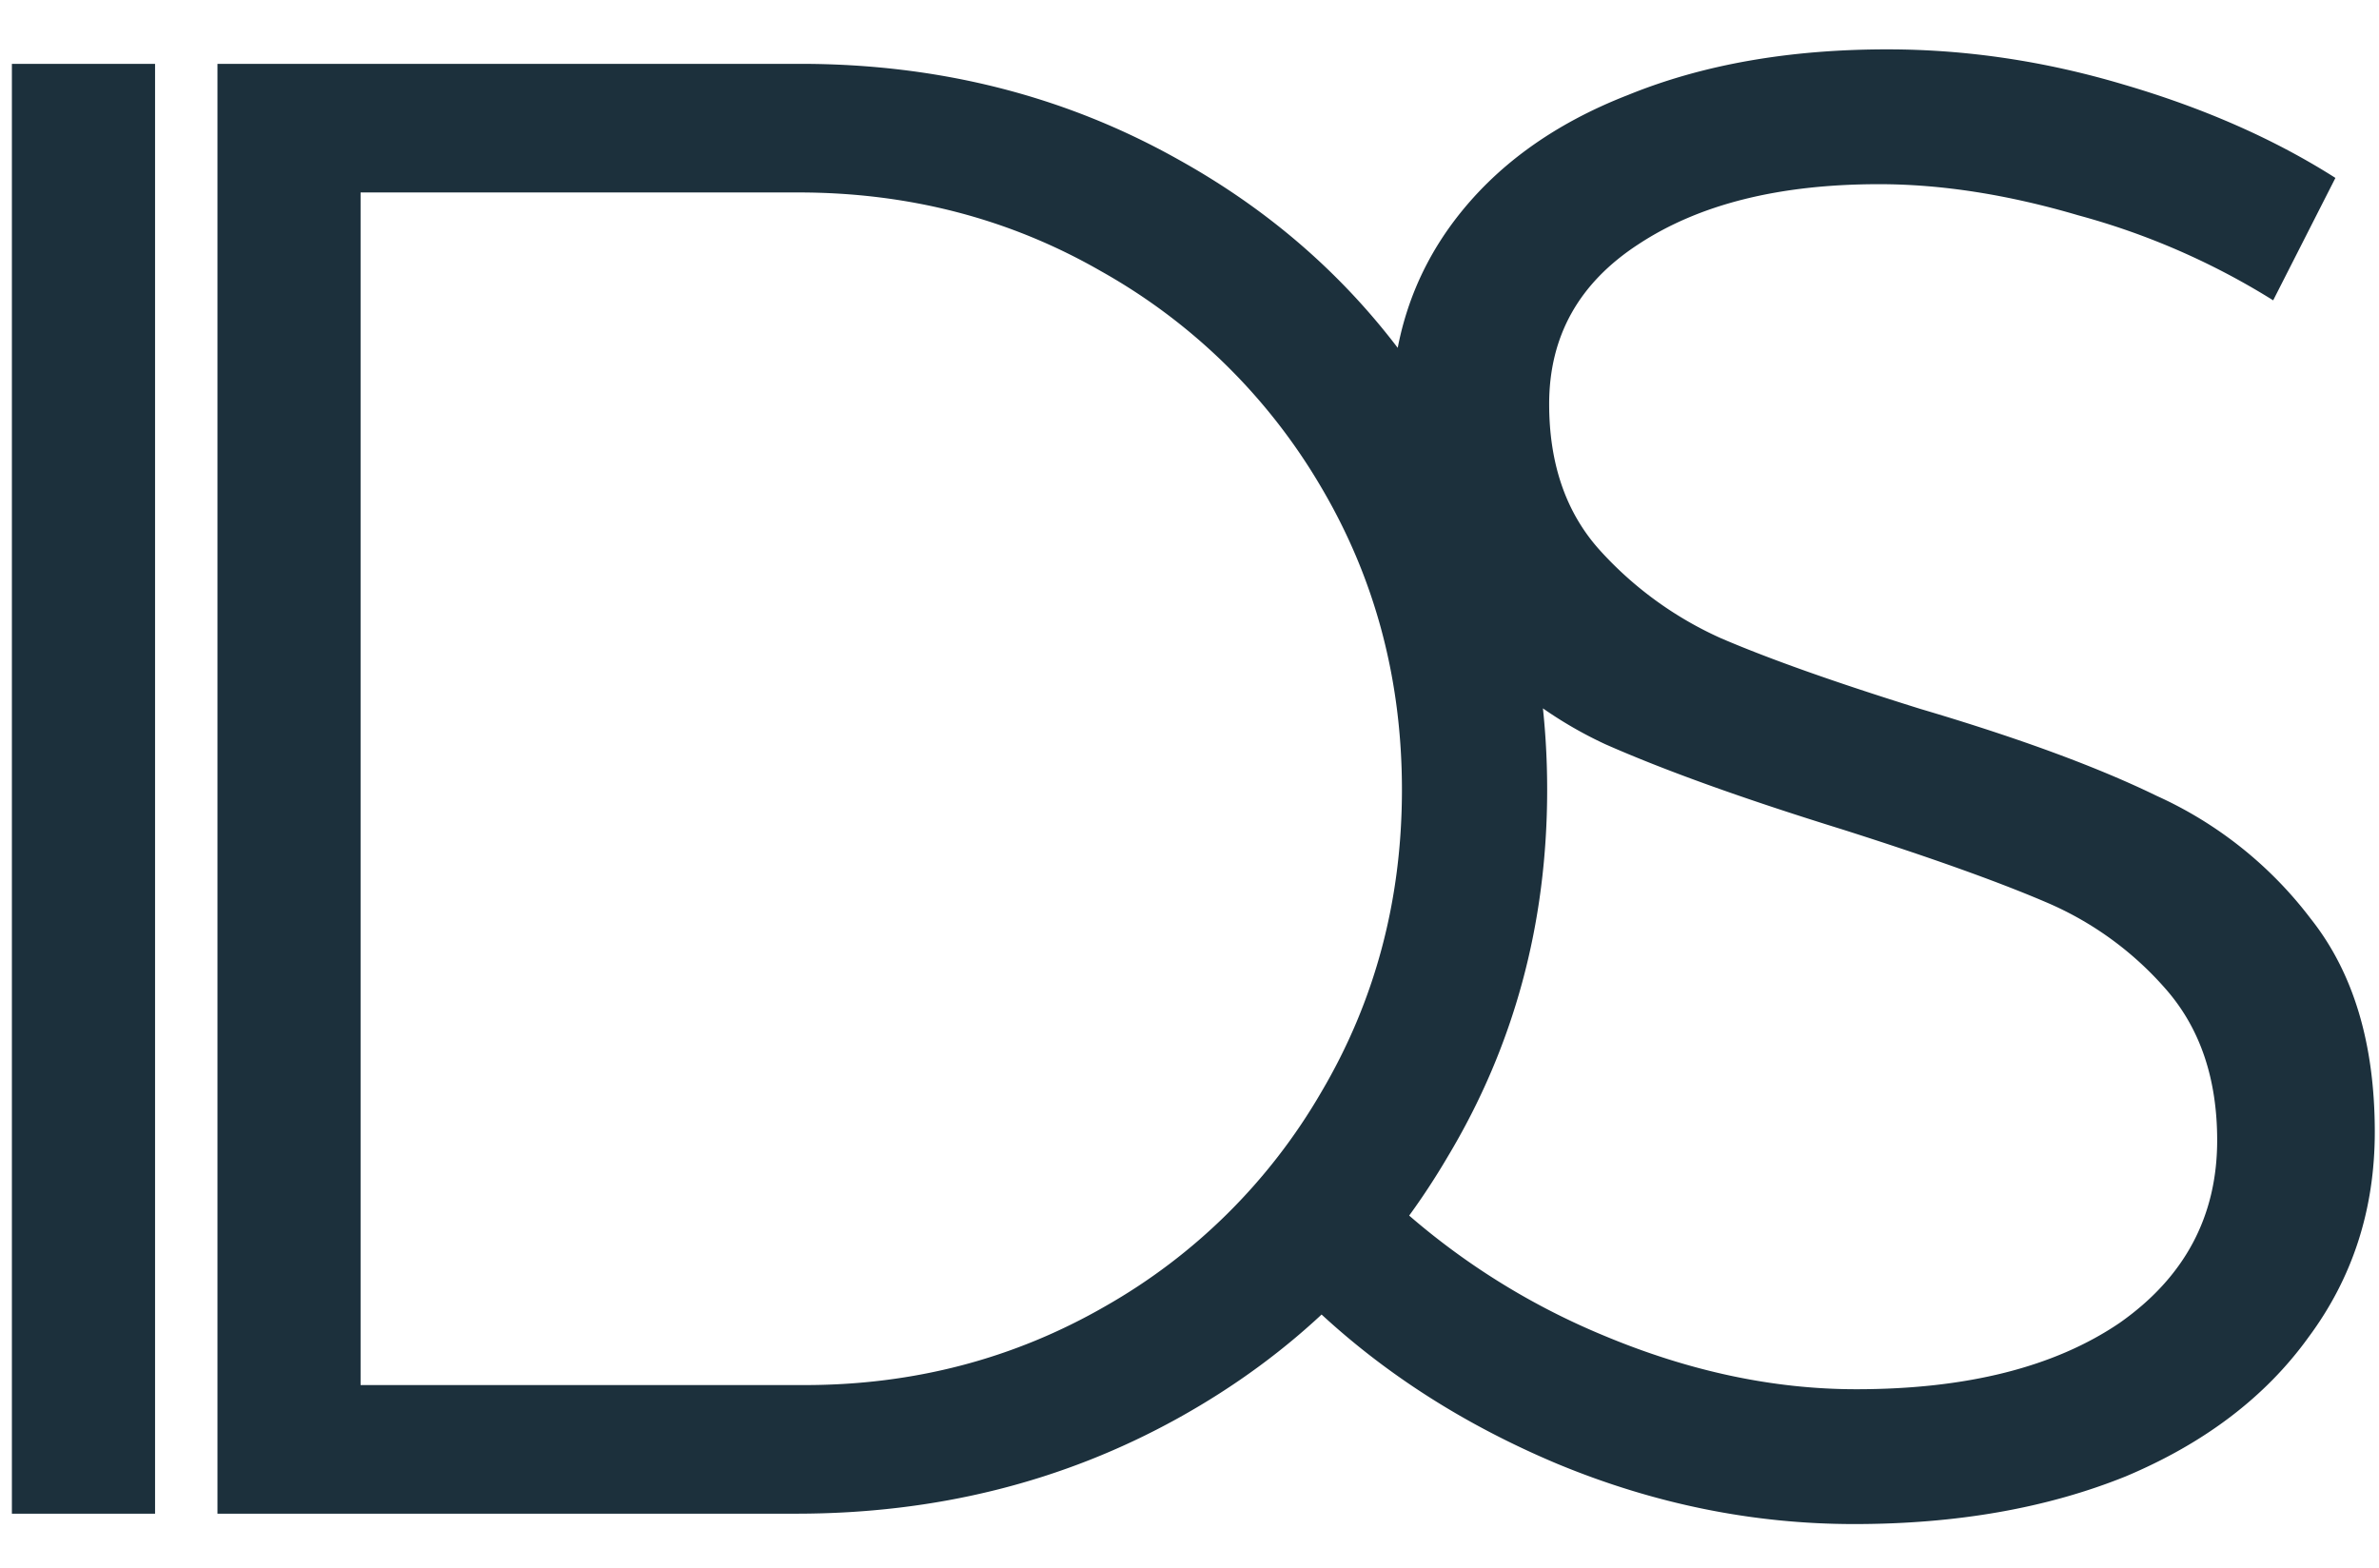 <svg width="44" height="29" fill="none" xmlns="http://www.w3.org/2000/svg"><path d="M.22 1.181h2.648V28H.22V1.181Zm14.582 0c2.558 0 4.886.589 6.983 1.765 2.123 1.177 3.786 2.8 4.988 4.873 1.228 2.046 1.842 4.31 1.842 6.79 0 2.482-.614 4.746-1.842 6.792-1.202 2.046-2.865 3.657-4.988 4.834C19.662 27.412 17.31 28 14.725 28H4.022V1.181h10.781Zm.077 24.44c2.02 0 3.875-.486 5.563-1.458a10.756 10.756 0 0 0 3.99-3.952c.998-1.688 1.497-3.555 1.497-5.601s-.499-3.914-1.496-5.602a10.874 10.874 0 0 0-4.067-3.99c-1.689-.972-3.556-1.458-5.602-1.458H6.669v22.061h8.21ZM42.042 5.555a13.418 13.418 0 0 0-3.607-1.573c-1.304-.384-2.532-.575-3.683-.575-1.841 0-3.325.37-4.45 1.112-1.1.716-1.65 1.701-1.65 2.954 0 1.1.307 1.996.92 2.686a6.727 6.727 0 0 0 2.264 1.65c.895.384 2.123.819 3.684 1.305 1.816.537 3.274 1.074 4.373 1.61a7.398 7.398 0 0 1 2.84 2.265c.793.997 1.189 2.314 1.189 3.951 0 1.433-.41 2.699-1.228 3.799-.793 1.1-1.918 1.956-3.376 2.57-1.458.589-3.133.883-5.026.883-1.867 0-3.696-.371-5.487-1.113-1.765-.742-3.287-1.726-4.565-2.954l1.227-2.187A13.237 13.237 0 0 0 29.65 24.7c1.586.665 3.146.998 4.681.998 2.046 0 3.67-.41 4.873-1.228 1.202-.844 1.803-1.97 1.803-3.376 0-1.126-.307-2.046-.92-2.763a6.102 6.102 0 0 0-2.264-1.65c-.896-.383-2.149-.83-3.76-1.342-1.816-.563-3.274-1.087-4.374-1.573a7.626 7.626 0 0 1-2.801-2.226c-.767-.997-1.151-2.289-1.151-3.875 0-1.355.384-2.545 1.15-3.568.768-1.023 1.843-1.803 3.224-2.34 1.381-.563 2.98-.844 4.796-.844 1.458 0 2.916.217 4.374.652 1.483.435 2.788 1.01 3.913 1.726l-1.151 2.264Z" fill="#1C303C"/></svg>